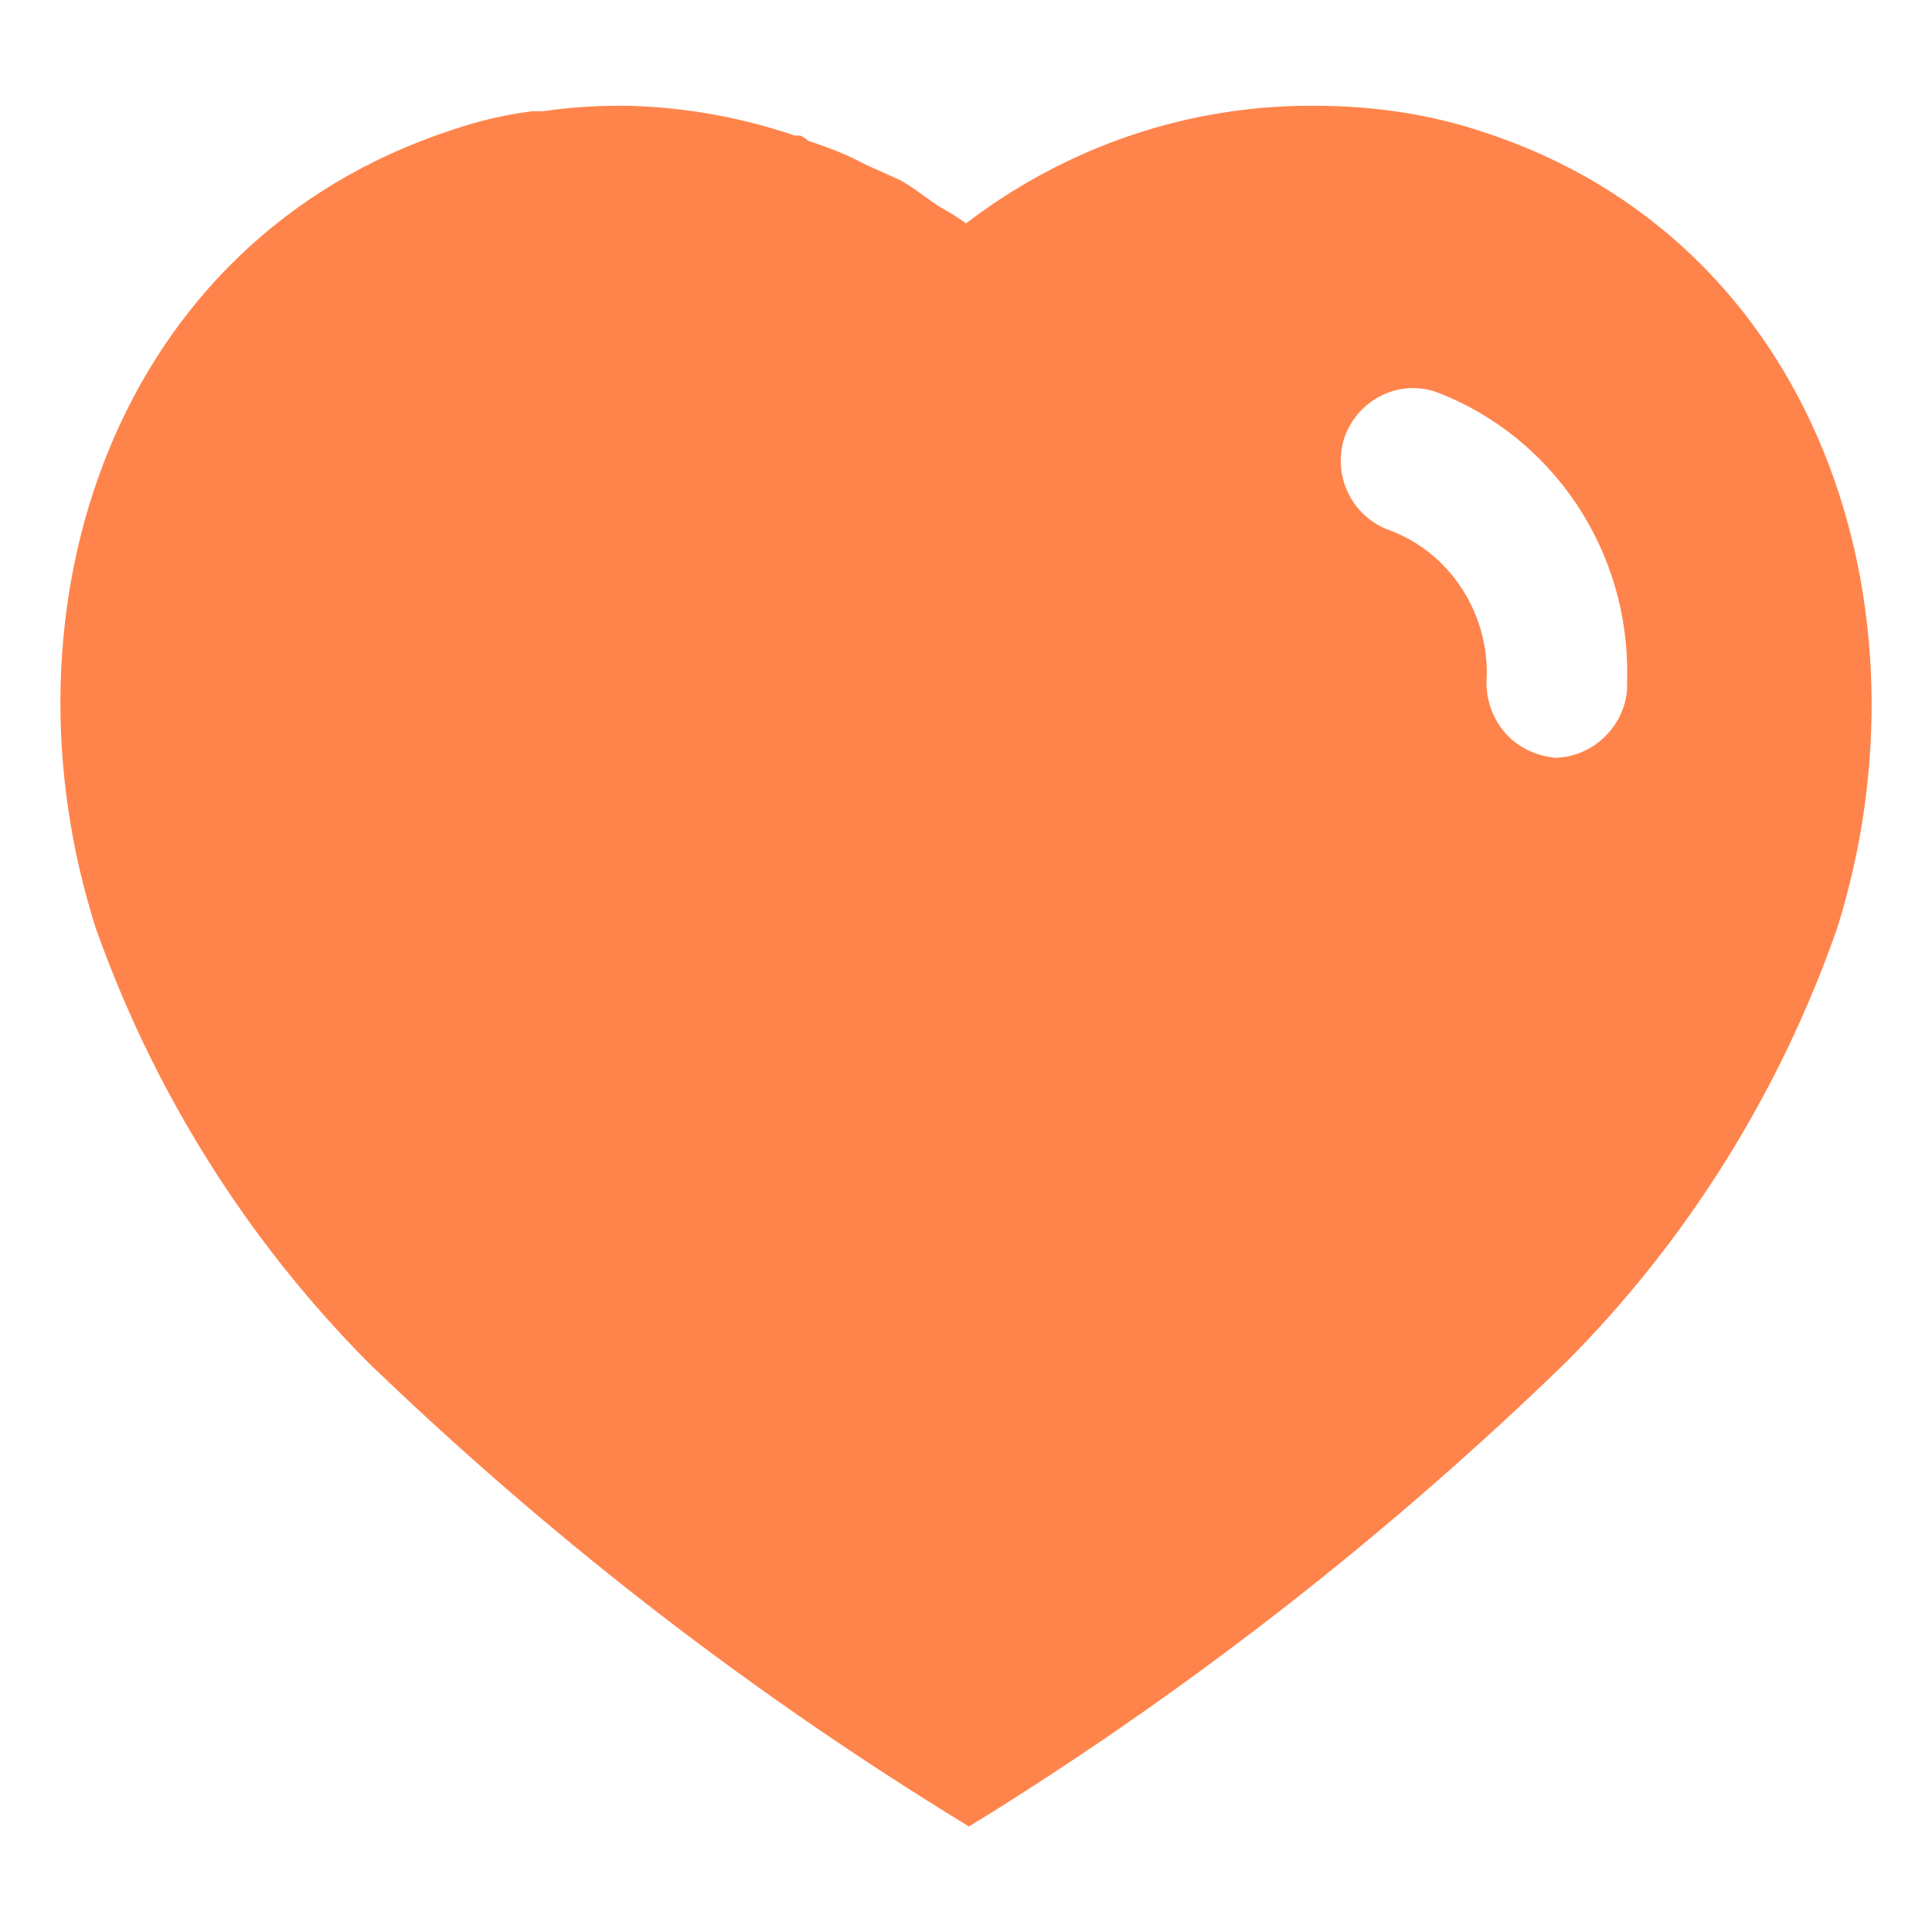 <svg width="16" height="16" viewBox="0 0 16 16" fill="none" xmlns="http://www.w3.org/2000/svg">
<path fill-rule="evenodd" clip-rule="evenodd" d="M10.887 0.876C11.361 0.876 11.833 0.942 12.283 1.093C15.051 1.993 16.048 5.031 15.215 7.686C14.742 9.042 13.97 10.281 12.958 11.292C11.51 12.695 9.921 13.94 8.21 15.012L8.023 15.126L7.828 15.005C6.111 13.94 4.513 12.695 3.051 11.285C2.046 10.273 1.273 9.042 0.793 7.686C-0.055 5.031 0.943 1.993 3.741 1.077C3.958 1.002 4.183 0.95 4.408 0.921H4.498C4.708 0.89 4.918 0.876 5.128 0.876H5.21C5.683 0.89 6.14 0.972 6.583 1.123H6.628C6.658 1.137 6.68 1.153 6.695 1.167C6.861 1.221 7.018 1.281 7.168 1.363L7.453 1.491C7.521 1.527 7.599 1.583 7.665 1.632C7.708 1.663 7.746 1.69 7.775 1.708C7.787 1.715 7.8 1.723 7.812 1.73C7.877 1.767 7.944 1.807 8 1.85C8.833 1.213 9.845 0.868 10.887 0.876ZM12.883 6.276C13.19 6.267 13.453 6.021 13.475 5.705V5.616C13.498 4.565 12.861 3.613 11.893 3.246C11.585 3.14 11.248 3.306 11.135 3.621C11.03 3.936 11.195 4.281 11.51 4.392C11.991 4.572 12.313 5.046 12.313 5.57V5.593C12.298 5.765 12.35 5.931 12.455 6.058C12.56 6.186 12.718 6.26 12.883 6.276Z" fill="#FF844C"/>
</svg>
